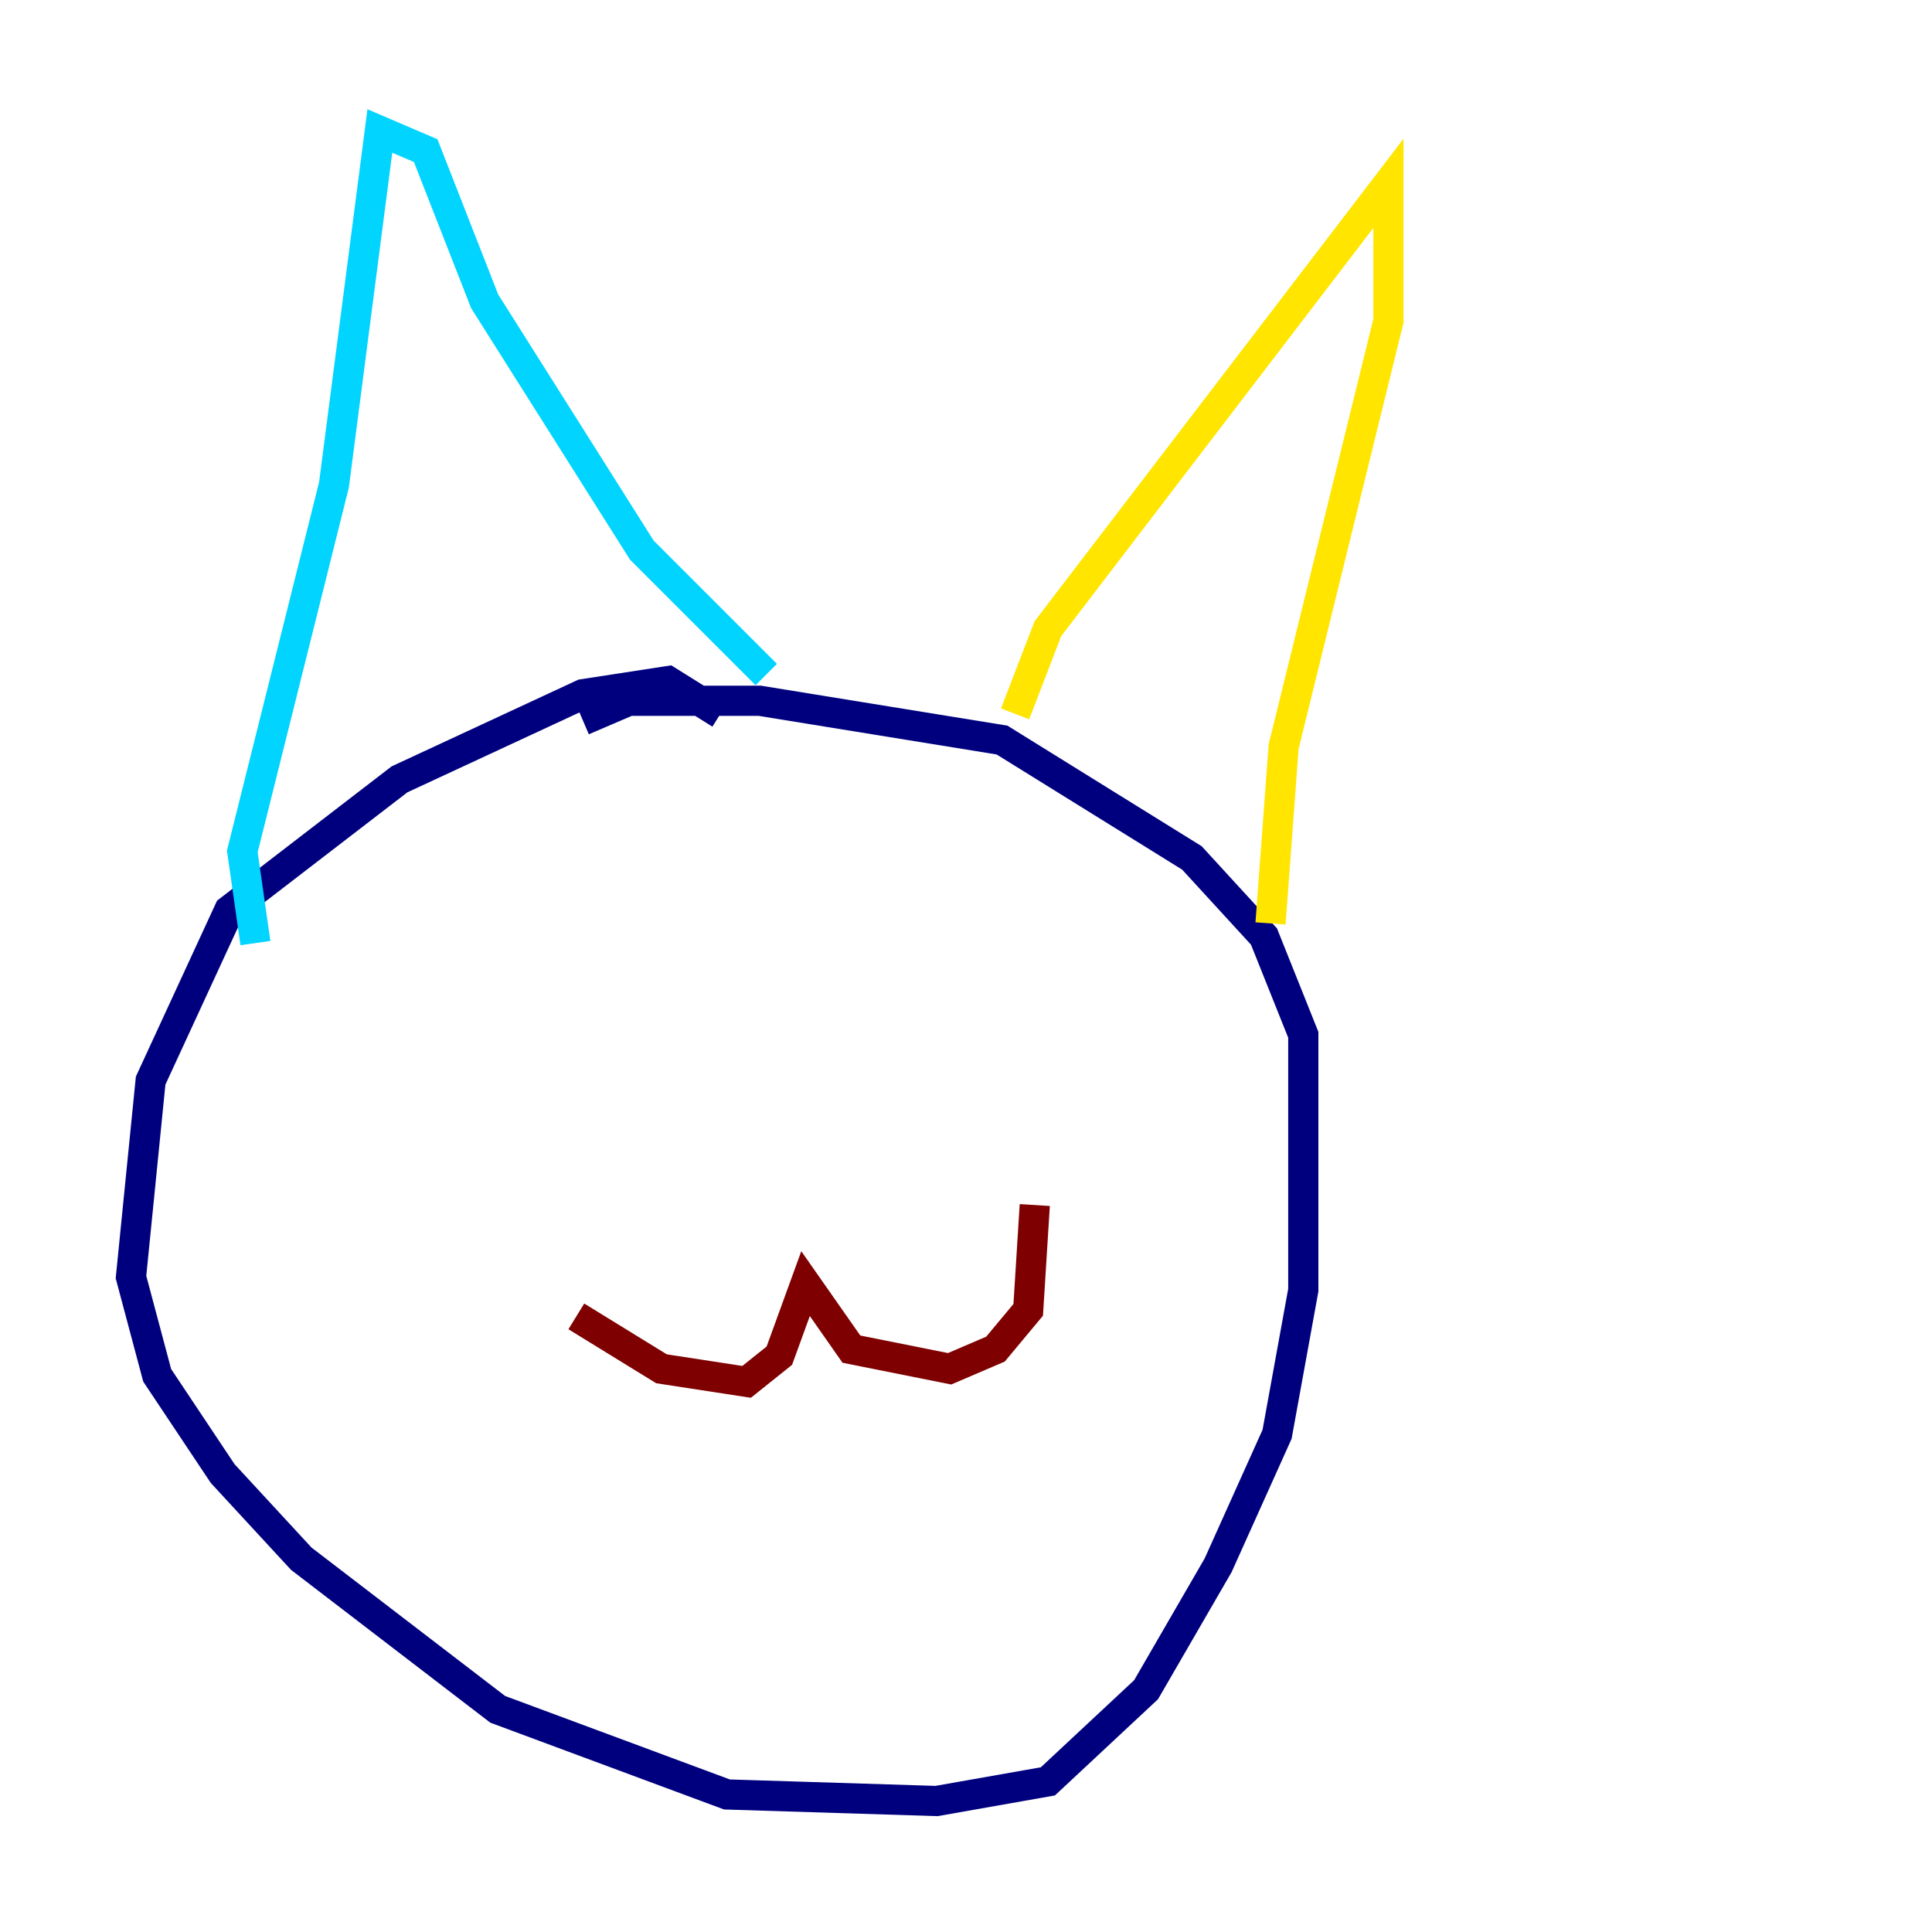 <?xml version="1.0" encoding="utf-8" ?>
<svg baseProfile="tiny" height="128" version="1.2" viewBox="0,0,128,128" width="128" xmlns="http://www.w3.org/2000/svg" xmlns:ev="http://www.w3.org/2001/xml-events" xmlns:xlink="http://www.w3.org/1999/xlink"><defs /><polyline fill="none" points="47.729,47.295 44.258,45.125 38.617,45.993 26.468,51.634 15.186,60.312 9.98,71.593 8.678,84.61 10.414,91.119 14.752,97.627 19.959,103.268 32.976,113.248 48.163,118.888 62.047,119.322 69.424,118.02 75.932,111.946 80.705,103.702 84.61,95.024 86.346,85.478 86.346,68.556 83.742,62.047 78.969,56.841 66.386,49.031 50.332,46.427 41.654,46.427 38.617,47.729" stroke="#00007f" stroke-width="2" /><polyline fill="none" points="16.922,62.481 16.054,56.407 22.129,32.108 25.166,8.678 28.203,9.98 32.108,19.959 42.522,36.447 50.766,44.691" stroke="#00d4ff" stroke-width="2" /><polyline fill="none" points="67.254,47.295 69.424,41.654 91.986,12.149 91.986,21.261 85.044,49.464 84.176,61.18" stroke="#ffe500" stroke-width="2" /><polyline fill="none" points="38.183,87.214 43.824,90.685 49.464,91.552 51.634,89.817 53.37,85.044 56.407,89.383 62.915,90.685 65.953,89.383 68.122,86.78 68.556,79.837" stroke="#7f0000" stroke-width="2" /></svg>